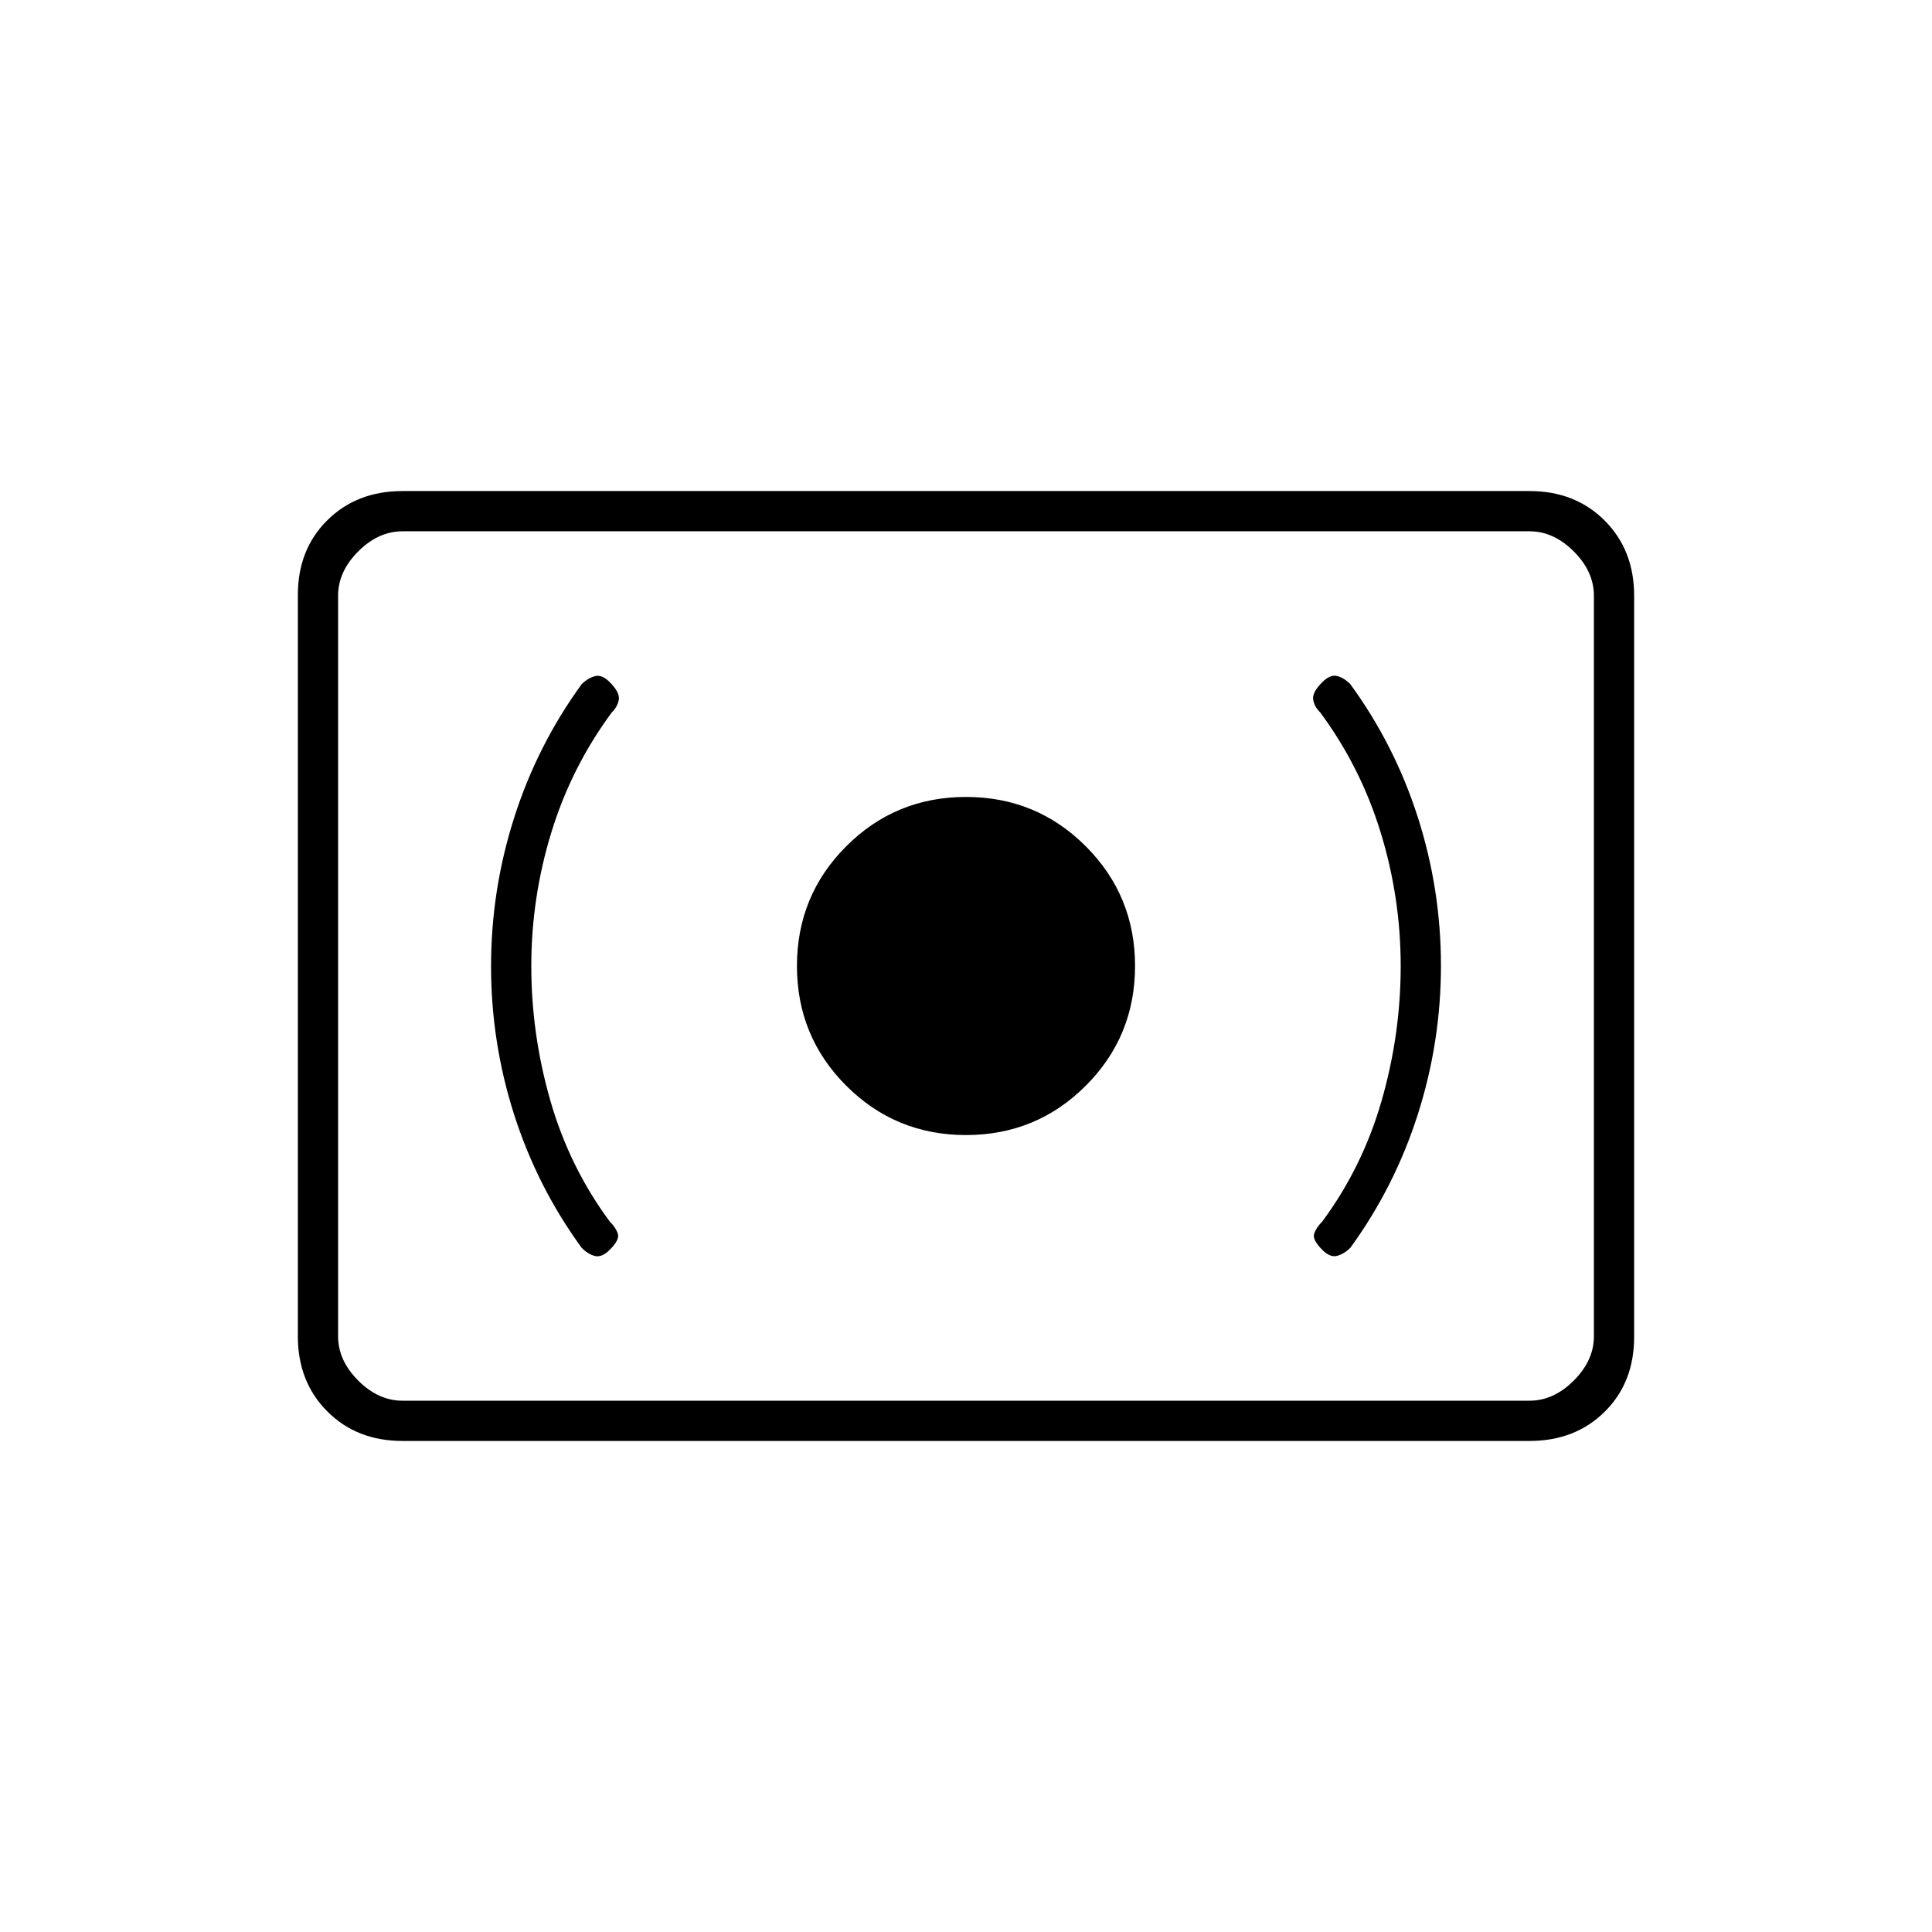 <svg xmlns="http://www.w3.org/2000/svg" height="20" viewBox="0 -960 960 960" width="20"><path d="M480-396q35 0 59.5-24.5T564-480q0-35-24.5-59.5T480-564q-35 0-59.5 24.5T396-480q0 35 24.5 59.5T480-396Zm216-84q0 34-9.5 67T657-353q-3 3-4 6t4 8q3.909 4 7.455 3 3.545-1 6.545-4 22.036-30.318 33.518-66.308Q716-442.299 716-480.15q0-37.85-11.482-73.735Q693.036-589.771 671-620q-3.048-3.143-6.524-4.071Q661-625 657-621q-5 5-4.5 8.5t3.5 6.5q20 27 30 59.5t10 66.5Zm-432 0q0-34 10-66.5t30-59.5q3-3 3.5-6.5T303-621q-3.909-4-7.455-3-3.545 1-6.545 4-22.036 30.318-33.518 66.308Q244-517.701 244-479.85q0 37.85 11.482 73.735T289-340q3.048 3.143 6.524 4.071Q299-335 303-339q5-5 4-8t-4-6q-20-27-29.5-60t-9.5-67Zm-64 236q-22.7 0-37.35-14.662Q148-273.324 148-296.04v-368.243Q148-687 162.65-701.5T200-716h560q22.7 0 37.35 14.662Q812-686.676 812-663.96v368.243Q812-273 797.35-258.5T760-244H200Zm0-20h560q12 0 22-10t10-22v-368q0-12-10-22t-22-10H200q-12 0-22 10t-10 22v368q0 12 10 22t22 10Zm-32 0v-432 432Z"/></svg>